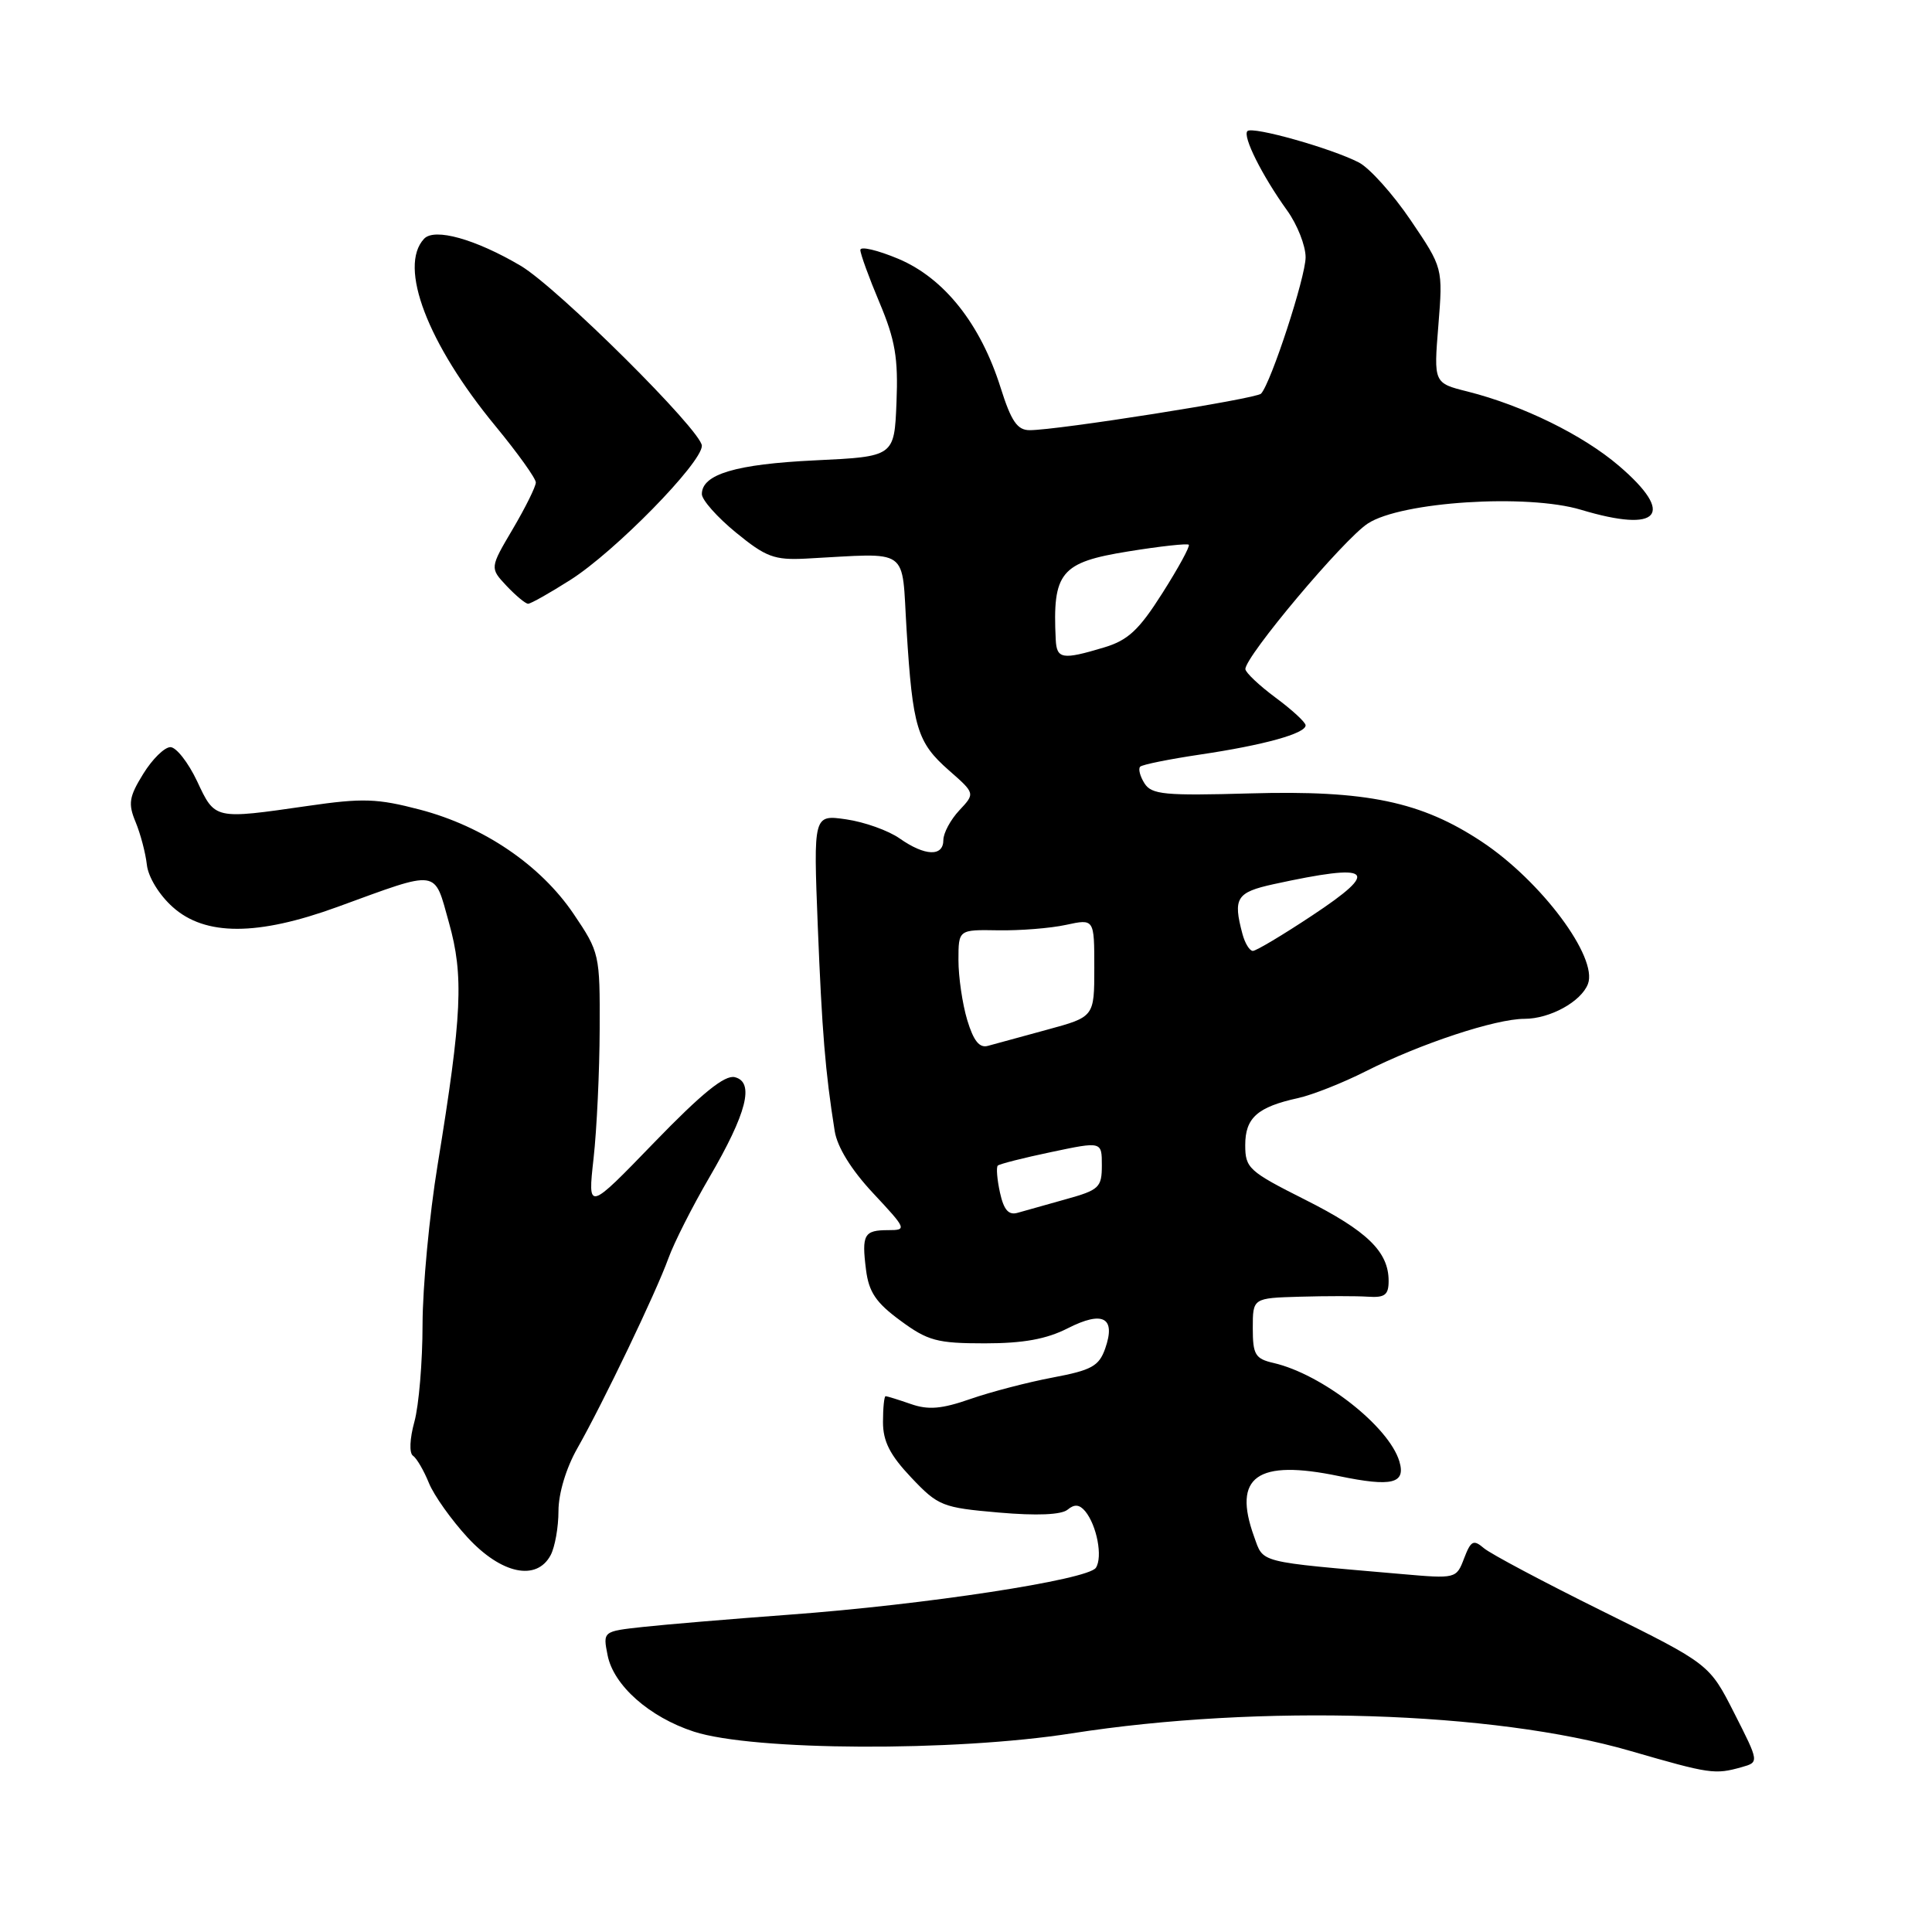 <?xml version="1.0" encoding="UTF-8" standalone="no"?>
<!DOCTYPE svg PUBLIC "-//W3C//DTD SVG 1.1//EN" "http://www.w3.org/Graphics/SVG/1.1/DTD/svg11.dtd" >
<svg xmlns="http://www.w3.org/2000/svg" xmlns:xlink="http://www.w3.org/1999/xlink" version="1.1" viewBox="0 0 256 256">
 <g >
 <path fill="currentColor"
d=" M 230.80 234.15 C 233.10 233.50 233.10 233.50 229.80 227.00 C 226.50 220.50 226.50 220.50 212.36 213.50 C 204.58 209.65 197.50 205.89 196.62 205.14 C 195.24 203.96 194.90 204.14 194.00 206.49 C 192.98 209.18 192.92 209.20 185.74 208.57 C 166.42 206.89 167.46 207.16 166.17 203.60 C 163.30 195.65 166.55 193.33 177.41 195.59 C 184.44 197.05 186.31 196.59 185.42 193.63 C 184.02 188.99 175.20 182.09 168.75 180.60 C 166.32 180.04 166.00 179.50 166.00 175.98 C 166.00 172.00 166.00 172.00 172.25 171.82 C 175.69 171.72 179.74 171.72 181.25 171.82 C 183.50 171.97 184.00 171.59 184.00 169.73 C 184.00 165.86 181.17 163.11 172.92 158.96 C 165.47 155.21 165.00 154.79 165.00 151.73 C 165.00 148.12 166.61 146.68 172.01 145.50 C 173.90 145.08 177.93 143.49 180.97 141.95 C 188.24 138.28 198.17 135.00 202.00 135.00 C 205.37 135.00 209.51 132.73 210.41 130.38 C 211.76 126.86 204.23 116.76 196.36 111.54 C 188.33 106.21 181.07 104.69 165.64 105.13 C 154.33 105.45 152.60 105.29 151.65 103.80 C 151.06 102.86 150.80 101.87 151.08 101.59 C 151.36 101.31 154.94 100.59 159.04 99.98 C 167.46 98.73 173.00 97.20 173.00 96.11 C 173.00 95.71 171.21 94.06 169.02 92.44 C 166.84 90.82 165.04 89.12 165.02 88.66 C 164.98 86.99 178.03 71.46 181.24 69.37 C 185.66 66.47 202.36 65.40 209.50 67.55 C 219.91 70.68 222.06 68.17 214.50 61.71 C 209.73 57.63 201.77 53.73 194.50 51.89 C 189.97 50.76 189.97 50.76 190.59 43.13 C 191.20 35.50 191.20 35.50 186.92 29.18 C 184.57 25.71 181.48 22.27 180.06 21.53 C 176.42 19.65 165.96 16.70 165.29 17.37 C 164.62 18.05 167.23 23.27 170.56 27.90 C 171.90 29.77 173.00 32.55 173.00 34.09 C 173.00 36.70 168.43 50.70 167.10 52.16 C 166.48 52.84 140.09 57.01 136.43 57.00 C 134.80 57.00 133.99 55.82 132.59 51.38 C 129.93 42.93 125.13 36.88 119.07 34.31 C 116.28 33.14 114.00 32.60 114.00 33.12 C 114.00 33.64 115.14 36.78 116.54 40.10 C 118.62 45.04 119.03 47.45 118.79 53.32 C 118.50 60.50 118.50 60.50 108.00 61.00 C 97.50 61.50 93.00 62.84 93.00 65.47 C 93.00 66.24 95.03 68.53 97.51 70.56 C 101.48 73.81 102.60 74.23 106.76 74.02 C 120.82 73.29 119.43 72.30 120.13 83.50 C 120.93 96.43 121.52 98.37 125.73 102.07 C 129.22 105.13 129.22 105.13 127.11 107.38 C 125.95 108.62 125.00 110.39 125.00 111.31 C 125.00 113.54 122.56 113.45 119.21 111.10 C 117.72 110.05 114.54 108.92 112.14 108.57 C 107.78 107.94 107.78 107.94 108.36 122.72 C 108.92 136.69 109.35 142.00 110.60 149.86 C 110.94 152.00 112.80 155.01 115.70 158.11 C 120.13 162.85 120.19 163.00 117.70 163.00 C 114.49 163.00 114.16 163.57 114.75 168.24 C 115.12 171.20 116.07 172.62 119.31 174.99 C 122.94 177.67 124.18 178.00 130.49 178.00 C 135.60 178.00 138.67 177.44 141.49 176.00 C 146.15 173.63 147.89 174.57 146.44 178.70 C 145.62 181.02 144.64 181.56 139.49 182.53 C 136.20 183.15 131.29 184.43 128.59 185.37 C 124.78 186.70 123.01 186.85 120.69 186.04 C 119.05 185.47 117.54 185.00 117.35 185.00 C 117.16 185.00 117.00 186.54 117.00 188.42 C 117.00 190.99 117.92 192.80 120.75 195.79 C 124.32 199.56 124.87 199.77 132.34 200.42 C 137.39 200.86 140.63 200.72 141.46 200.04 C 142.37 199.28 143.03 199.34 143.79 200.24 C 145.34 202.12 146.14 206.32 145.21 207.74 C 144.16 209.33 122.56 212.64 104.50 213.96 C 96.80 214.53 88.11 215.26 85.19 215.58 C 79.88 216.16 79.88 216.16 80.51 219.33 C 81.30 223.33 86.05 227.53 91.94 229.45 C 99.79 232.00 126.38 232.13 142.00 229.68 C 166.95 225.78 197.91 226.75 216.00 232.00 C 226.61 235.07 227.22 235.16 230.80 234.15 Z  M 72.96 206.07 C 73.53 205.00 74.00 202.37 74.00 200.22 C 74.00 197.90 75.01 194.53 76.50 191.91 C 79.95 185.82 86.92 171.28 88.56 166.75 C 89.30 164.69 91.74 159.87 93.97 156.05 C 98.96 147.50 100.01 143.38 97.36 142.73 C 96.03 142.41 93.00 144.86 86.68 151.39 C 77.87 160.50 77.87 160.50 78.65 153.50 C 79.08 149.65 79.44 141.95 79.46 136.38 C 79.50 126.45 79.44 126.18 76.00 121.09 C 71.62 114.62 64.07 109.49 55.64 107.28 C 50.00 105.80 48.07 105.73 40.78 106.79 C 28.35 108.58 28.51 108.62 26.11 103.50 C 24.94 101.03 23.35 99.00 22.58 99.00 C 21.80 99.00 20.18 100.59 18.98 102.54 C 17.10 105.58 16.95 106.48 17.97 108.93 C 18.62 110.50 19.29 113.05 19.46 114.59 C 19.64 116.21 21.10 118.60 22.90 120.20 C 27.19 124.04 34.13 124.03 44.72 120.17 C 58.35 115.20 57.48 115.08 59.49 122.26 C 61.47 129.31 61.23 134.45 57.99 154.33 C 56.89 161.03 56.00 170.55 55.99 175.50 C 55.99 180.45 55.50 186.25 54.91 188.39 C 54.29 190.63 54.21 192.54 54.72 192.89 C 55.21 193.22 56.16 194.85 56.83 196.50 C 57.50 198.15 59.82 201.41 61.98 203.75 C 66.44 208.57 71.10 209.55 72.96 206.07 Z  M 75.55 76.86 C 81.44 73.14 93.00 61.34 93.00 59.07 C 93.00 57.11 73.86 38.10 69.00 35.22 C 63.00 31.68 57.57 30.16 56.19 31.64 C 52.75 35.32 56.65 45.55 65.67 56.48 C 68.60 60.04 71.00 63.39 71.00 63.93 C 71.00 64.47 69.63 67.24 67.95 70.09 C 64.90 75.26 64.90 75.26 67.12 77.63 C 68.35 78.93 69.63 80.00 69.98 80.00 C 70.32 80.00 72.83 78.59 75.55 76.86 Z  M 132.50 158.02 C 132.12 156.28 131.99 154.68 132.21 154.45 C 132.44 154.23 135.63 153.42 139.31 152.65 C 146.00 151.24 146.00 151.24 146.00 154.41 C 146.00 157.35 145.64 157.68 141.25 158.90 C 138.64 159.63 135.76 160.44 134.85 160.70 C 133.64 161.05 133.01 160.33 132.50 158.02 Z  M 128.16 135.15 C 127.52 133.01 127.00 129.45 127.00 127.23 C 127.00 123.18 127.00 123.18 132.25 123.27 C 135.14 123.32 139.19 123.00 141.25 122.55 C 145.00 121.74 145.00 121.74 145.00 128.24 C 145.00 134.74 145.00 134.74 138.75 136.44 C 135.31 137.37 131.79 138.34 130.91 138.58 C 129.78 138.90 129.00 137.93 128.16 135.15 Z  M 164.63 123.75 C 163.36 119.00 163.83 118.24 168.75 117.16 C 181.87 114.30 183.04 115.24 173.88 121.30 C 169.98 123.89 166.44 126.00 166.01 126.00 C 165.58 126.00 164.96 124.99 164.63 123.75 Z  M 139.89 84.75 C 139.45 75.81 140.52 74.51 149.54 73.06 C 153.73 72.38 157.32 71.99 157.52 72.18 C 157.71 72.38 156.14 75.26 154.03 78.58 C 150.90 83.52 149.46 84.85 146.23 85.81 C 140.76 87.45 140.02 87.33 139.89 84.75 Z "/>
</g>
</svg>